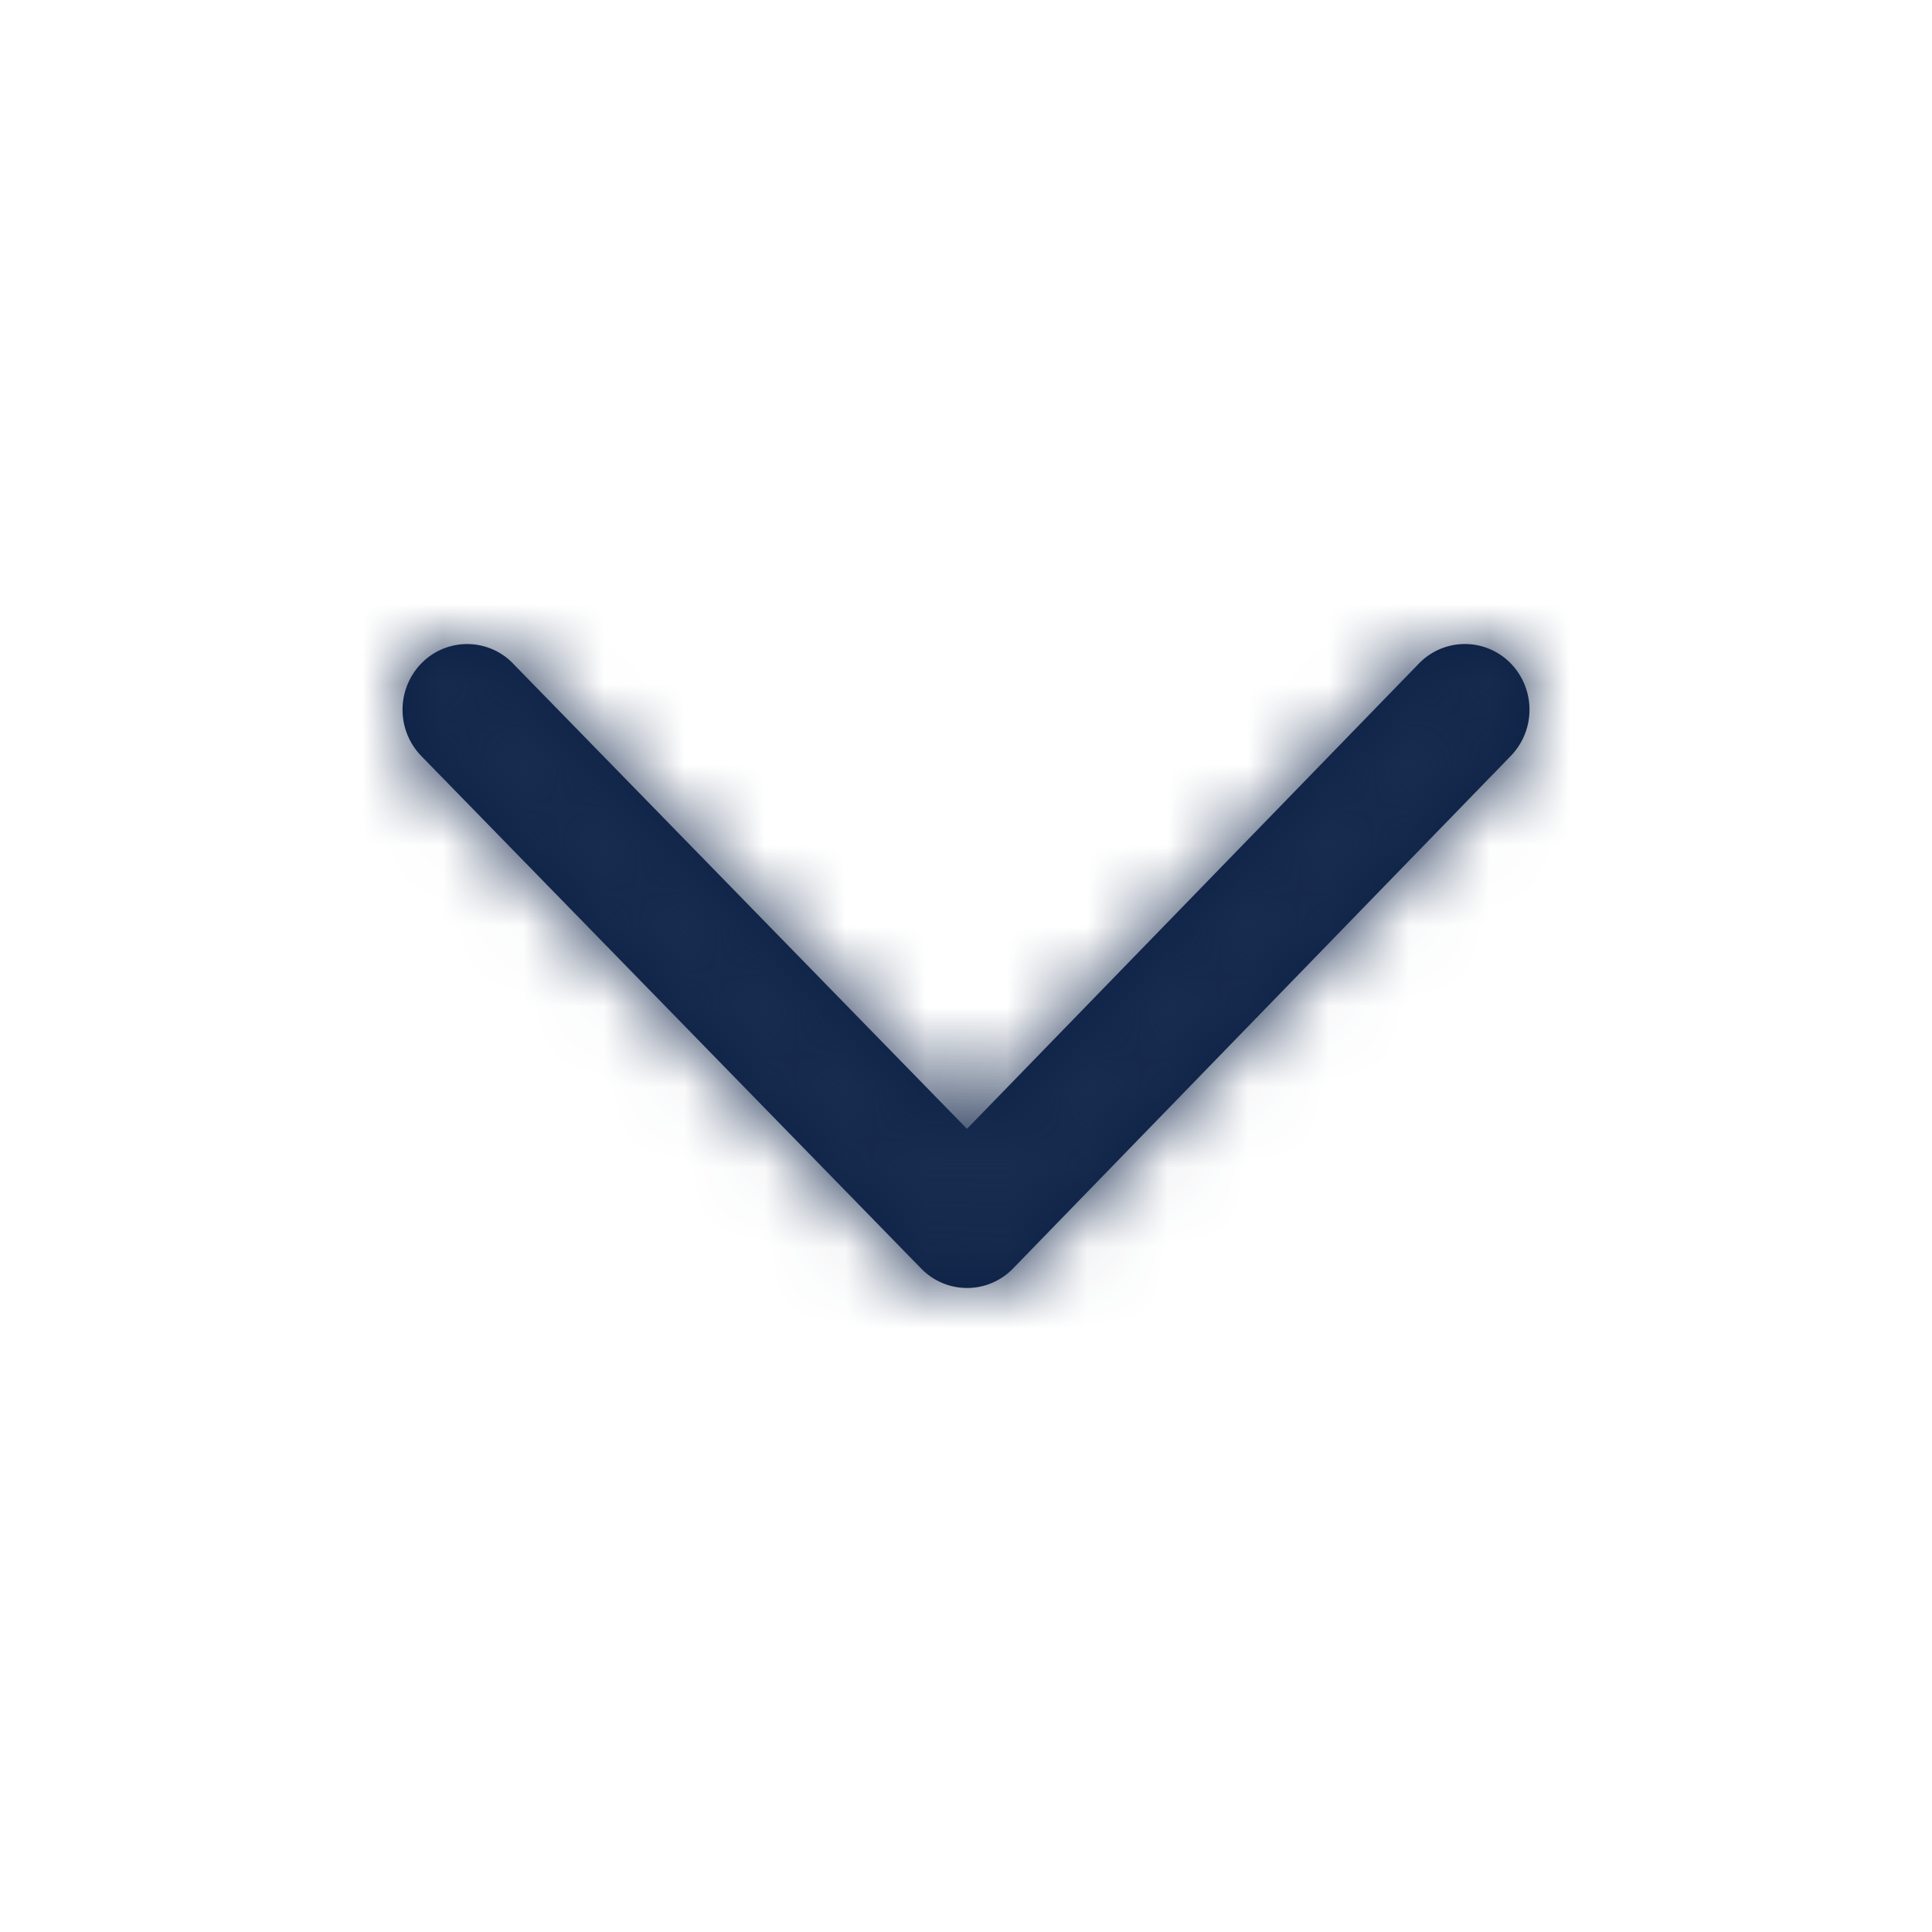 <svg xmlns="http://www.w3.org/2000/svg" xmlns:xlink="http://www.w3.org/1999/xlink" width="24" height="24" viewBox="0 0 24 24">
    <defs>
        <path id="a" d="M6.373 8.242a.794.794 0 0 0-1.135-.005.826.826 0 0 0-.005 1.154l6.21 6.367a.794.794 0 0 0 1.141 0l6.185-6.369a.826.826 0 0 0-.008-1.154.794.794 0 0 0-1.135.008l-5.614 5.78-5.64-5.781z"/>
    </defs>
    <g fill="none" fill-rule="evenodd">
        <mask id="b" fill="#fff">
            <use xlink:href="#a"/>
        </mask>
        <use fill="#0A1F44" fill-rule="nonzero" xlink:href="#a"/>
        <g fill="#182C4F" mask="url(#b)">
            <path d="M0 0h24v24H0z"/>
        </g>
    </g>
</svg>

